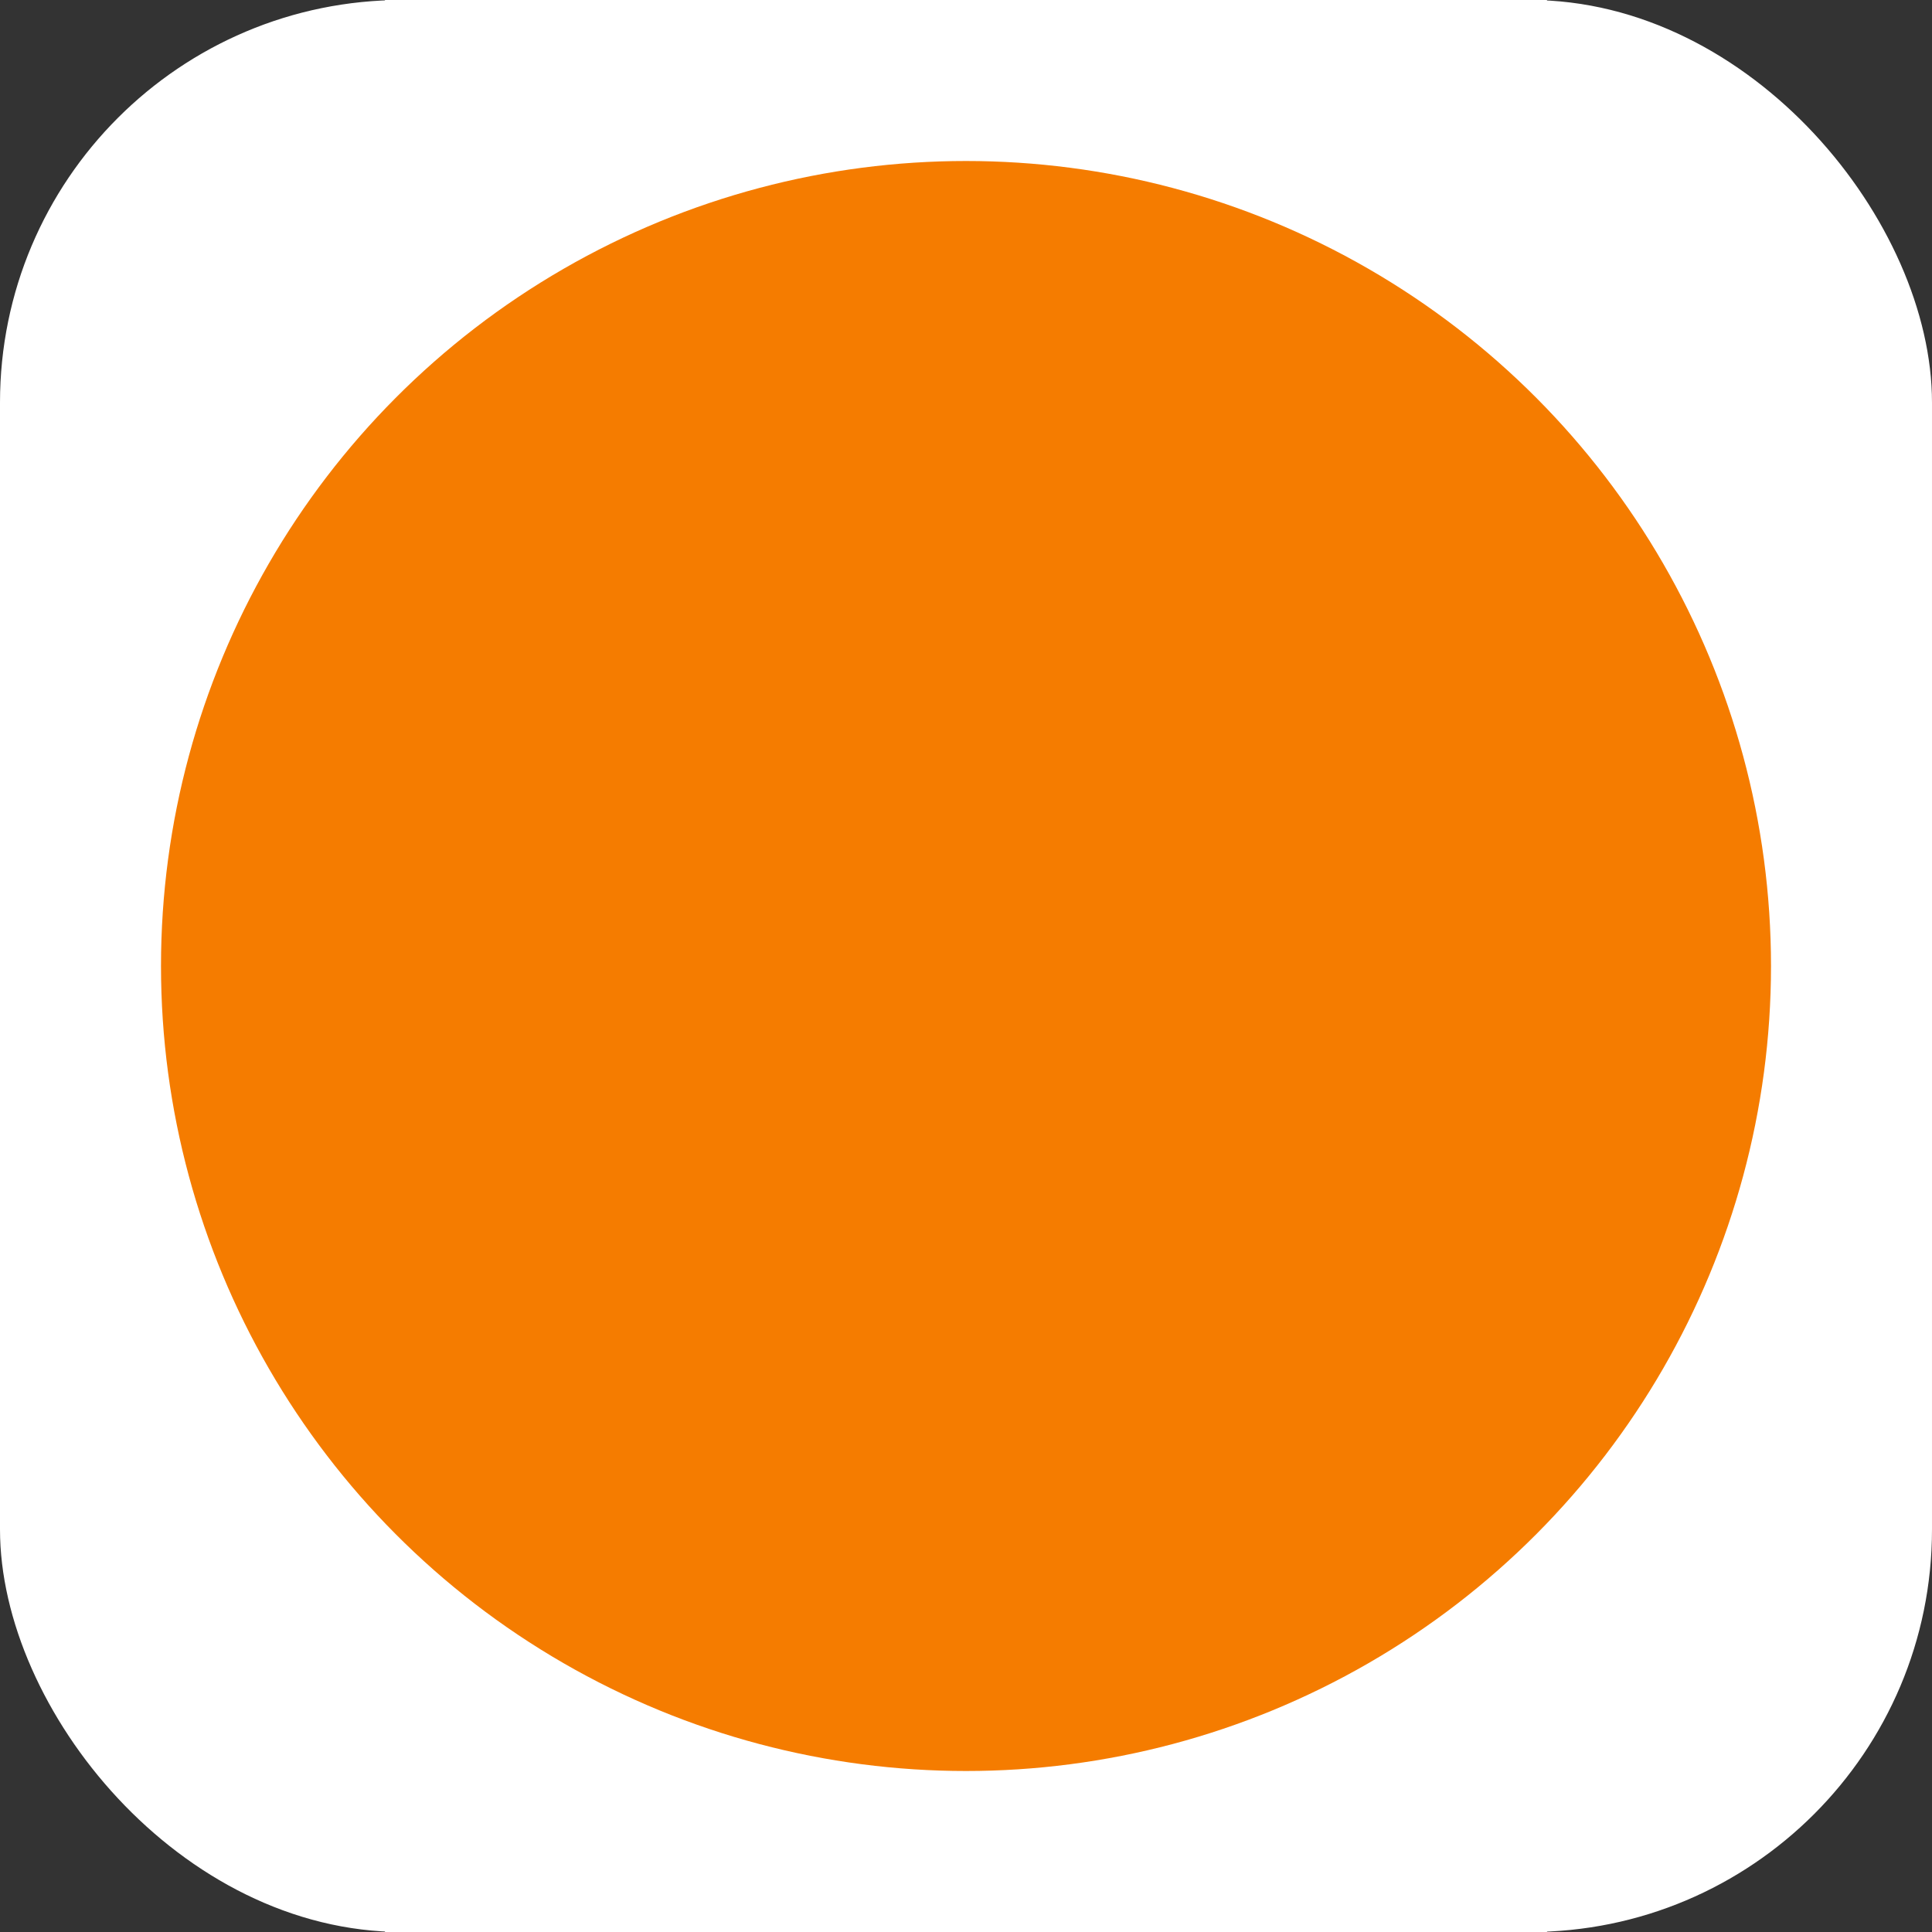<?xml version="1.0" encoding="UTF-8" standalone="no"?>
<svg
   viewBox="0 0 24 24"
   id="dot_marker"
   version="1.1"
   sodipodi:docname="dotmarker.svg"
   width="24"
   height="24"
   inkscape:version="1.1 (c68e22c387, 2021-05-23)"
   xmlns:inkscape="http://www.inkscape.org/namespaces/inkscape"
   xmlns:sodipodi="http://sodipodi.sourceforge.net/DTD/sodipodi-0.dtd"
   xmlns="http://www.w3.org/2000/svg"
   xmlns:svg="http://www.w3.org/2000/svg">
  <rect x="0" y="0" width="24" height="24" fill="#333333" stroke="none"/>
  <defs
     id="defs9" />
  <sodipodi:namedview
     id="namedview7"
     pagecolor="#505050"
     bordercolor="#ffffff"
     borderopacity="1"
     inkscape:pageshadow="0"
     inkscape:pageopacity="0"
     inkscape:pagecheckerboard="1"
     showgrid="false"
     showguides="true"
     inkscape:guide-bbox="true"
     inkscape:zoom="30.291667"
     inkscape:cx="6.4044017"
     inkscape:cy="10.299862"
     inkscape:window-width="2472"
     inkscape:window-height="1411"
     inkscape:window-x="88"
     inkscape:window-y="240"
     inkscape:window-maximized="1"
     inkscape:current-layer="dot_marker">
    <sodipodi:guide
       position="12,12"
       orientation="-1,0"
       id="guide1698"
       inkscape:label=""
       inkscape:locked="false"
       inkscape:color="rgb(0,0,255)" />
  </sodipodi:namedview>
  <g
     id="g2453"
     transform="translate(-10.382,0.017)" />
  <rect
     id="dot_background_oc"
     width="20"
     height="20"
     rx="5"
     fill="#ffffff"
     stroke-width="0"
     x="2"
     y="2"
     ry="5"
     style="fill:#303f9f;fill-opacity:1" />
  <path
     d="M 24.025,12 18.012,22 H 5.988 L -0.025,12 5.988,2 H 18.012 Z"
     fill="#388e3c"
     stroke-width="0.75"
     id="dot_background_other" />
  <path
     id="dot_marker_other"
     d="M 26.429,12 19.215,24 H 4.785 L -2.429,12 4.785,-1.5e-7 h 14.429 z"
     fill="#ffffff"
     stroke-width="0.75" />
  <rect
     id="dot_marker_oc"
     width="24"
     height="24"
     rx="5"
     fill="#ffffff"
     stroke-width="0"
     x="0"
     y="0"
     ry="5" />
  <circle
     fill="#ffffff"
     cx="12"
     cy="12"
     r="12"
     id="dot_marker_gc" />
  <circle
     fill="#f57c00"
     cx="12"
     cy="12"
     r="10"
     id="dot_background_gc" />
</svg>

